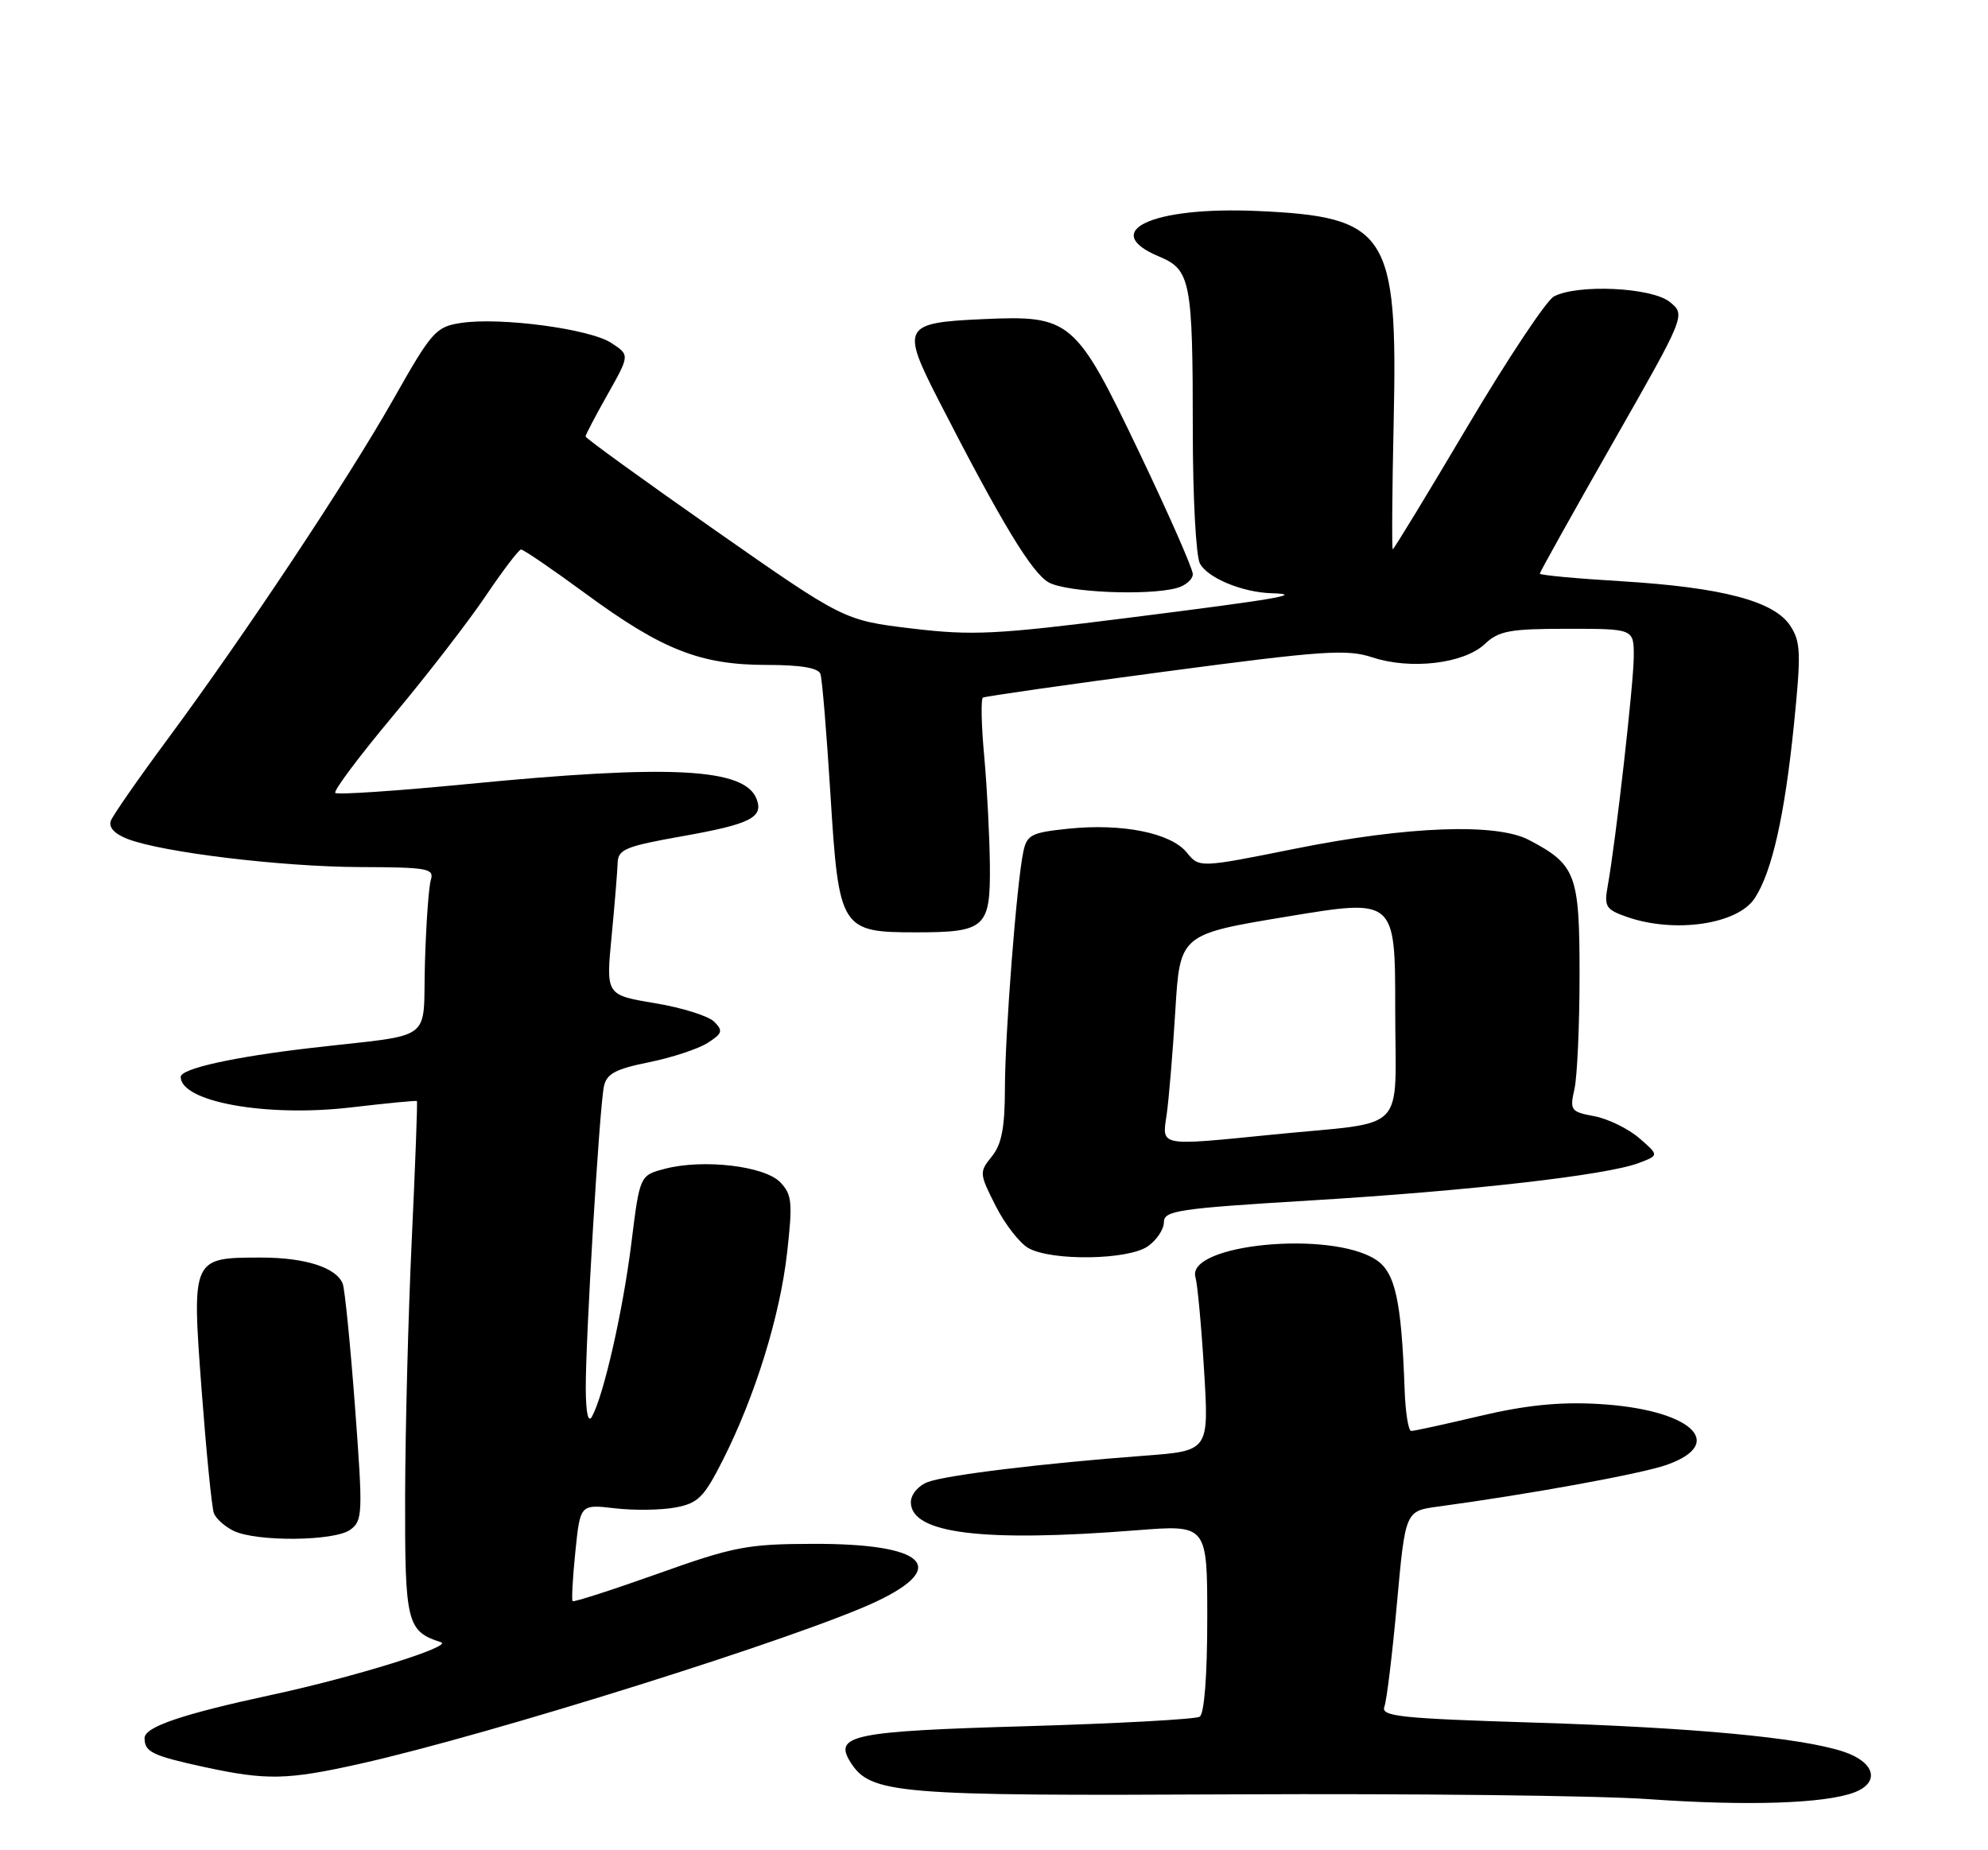 <?xml version="1.0" encoding="UTF-8" standalone="no"?>
<!DOCTYPE svg PUBLIC "-//W3C//DTD SVG 1.1//EN" "http://www.w3.org/Graphics/SVG/1.1/DTD/svg11.dtd" >
<svg xmlns="http://www.w3.org/2000/svg" xmlns:xlink="http://www.w3.org/1999/xlink" version="1.1" viewBox="0 0 275 256">
 <g >
 <path fill="currentColor"
d=" M 256.51 248.00 C 260.13 246.62 259.36 243.79 254.97 242.35 C 249.04 240.41 234.31 239.03 212.13 238.34 C 193.68 237.77 190.99 237.48 191.50 236.15 C 191.82 235.31 192.60 228.87 193.24 221.84 C 194.40 209.06 194.40 209.06 198.95 208.45 C 211.48 206.76 226.94 203.94 230.50 202.70 C 239.11 199.69 233.79 194.95 221.00 194.25 C 215.66 193.95 210.96 194.44 204.71 195.92 C 199.88 197.06 195.60 198.00 195.21 197.99 C 194.82 197.99 194.41 195.40 194.30 192.24 C 193.86 179.94 193.01 176.05 190.34 174.30 C 184.07 170.19 164.03 172.14 165.37 176.73 C 165.65 177.70 166.19 183.50 166.56 189.62 C 167.24 200.74 167.24 200.74 158.37 201.41 C 144.29 202.46 130.88 204.10 128.34 205.06 C 127.02 205.56 126.00 206.78 126.00 207.85 C 126.00 212.19 135.90 213.42 157.25 211.73 C 167.00 210.96 167.00 210.96 167.00 223.92 C 167.00 231.86 166.59 237.13 165.95 237.53 C 165.38 237.88 154.60 238.47 142.00 238.84 C 117.99 239.53 115.31 240.08 117.62 243.78 C 120.39 248.22 123.88 248.51 171.00 248.27 C 195.48 248.15 221.12 248.44 228.00 248.93 C 241.70 249.90 252.43 249.55 256.51 248.00 Z  M 49.76 244.05 C 67.73 240.04 110.97 226.45 121.25 221.58 C 131.41 216.77 127.89 213.57 112.50 213.61 C 103.36 213.63 101.51 213.99 91.00 217.74 C 84.68 219.99 79.37 221.70 79.21 221.54 C 79.05 221.38 79.22 218.30 79.59 214.69 C 80.26 208.13 80.26 208.13 85.04 208.69 C 87.67 209.00 91.44 208.95 93.42 208.58 C 96.58 207.99 97.38 207.18 100.00 202.00 C 104.47 193.15 107.89 182.11 108.88 173.33 C 109.66 166.38 109.56 165.28 107.94 163.59 C 105.79 161.33 97.31 160.33 92.00 161.71 C 88.50 162.62 88.50 162.62 87.33 172.06 C 86.17 181.37 83.51 193.07 81.89 196.00 C 81.37 196.95 81.05 195.54 81.03 192.15 C 80.99 185.34 82.92 153.21 83.54 150.32 C 83.91 148.57 85.14 147.91 89.75 146.98 C 92.91 146.34 96.56 145.14 97.87 144.31 C 99.93 143.00 100.05 142.62 98.79 141.36 C 97.99 140.57 94.30 139.41 90.58 138.80 C 83.82 137.67 83.82 137.67 84.60 129.59 C 85.03 125.14 85.40 120.55 85.44 119.39 C 85.49 117.52 86.55 117.09 94.39 115.70 C 103.80 114.03 105.64 113.11 104.66 110.55 C 103.02 106.27 92.75 105.74 64.69 108.48 C 54.90 109.43 46.65 109.99 46.38 109.71 C 46.10 109.43 49.69 104.64 54.36 99.05 C 59.03 93.47 64.79 86.01 67.17 82.48 C 69.55 78.95 71.76 76.05 72.07 76.03 C 72.39 76.01 76.44 78.78 81.07 82.18 C 91.61 89.92 96.91 92.00 106.04 92.00 C 110.76 92.00 113.20 92.41 113.49 93.25 C 113.73 93.94 114.35 101.46 114.88 109.98 C 116.03 128.56 116.31 129.00 126.68 129.00 C 136.32 129.00 137.01 128.37 136.93 119.71 C 136.89 115.75 136.54 108.98 136.15 104.67 C 135.75 100.37 135.67 96.70 135.97 96.52 C 136.26 96.35 147.61 94.72 161.18 92.92 C 183.06 90.01 186.32 89.79 189.86 90.96 C 195.15 92.70 202.49 91.83 205.38 89.12 C 207.33 87.28 208.84 87.00 216.81 87.00 C 226.00 87.00 226.00 87.00 226.00 90.78 C 226.00 94.47 223.51 116.41 222.39 122.62 C 221.88 125.44 222.14 125.85 225.06 126.87 C 231.66 129.17 240.37 127.90 242.73 124.28 C 245.12 120.65 246.87 112.86 248.15 100.31 C 249.16 90.33 249.10 88.80 247.64 86.57 C 245.40 83.16 238.20 81.27 224.25 80.42 C 218.06 80.05 213.00 79.58 213.00 79.37 C 213.00 79.17 217.54 71.03 223.09 61.29 C 233.19 43.57 233.19 43.57 230.98 41.78 C 228.49 39.76 218.22 39.28 214.95 41.02 C 213.90 41.59 208.52 49.69 202.99 59.02 C 197.46 68.36 192.81 76.00 192.66 76.00 C 192.52 76.00 192.57 68.01 192.79 58.25 C 193.36 32.18 191.93 29.98 173.85 29.19 C 159.33 28.56 151.98 32.01 160.37 35.51 C 164.70 37.32 165.00 38.90 165.00 59.69 C 165.00 68.73 165.44 76.95 165.98 77.96 C 167.05 79.97 171.84 81.96 175.90 82.08 C 180.57 82.22 176.80 82.87 156.01 85.49 C 137.75 87.80 134.50 87.96 126.13 86.96 C 116.74 85.83 116.74 85.83 98.87 73.33 C 89.04 66.45 81.00 60.63 81.00 60.39 C 81.00 60.16 82.38 57.53 84.06 54.55 C 87.12 49.12 87.12 49.12 84.56 47.45 C 81.60 45.50 69.22 43.86 63.79 44.68 C 60.29 45.21 59.74 45.83 54.45 55.18 C 48.06 66.46 33.90 87.78 23.15 102.32 C 19.16 107.71 15.64 112.77 15.34 113.55 C 14.99 114.46 15.82 115.37 17.65 116.08 C 22.46 117.94 38.95 119.93 49.82 119.97 C 59.17 120.00 60.08 120.16 59.60 121.75 C 59.30 122.71 58.94 127.89 58.78 133.25 C 58.46 144.45 60.43 142.98 43.00 145.00 C 32.31 146.24 25.00 147.86 25.00 149.00 C 25.00 152.46 36.87 154.59 48.50 153.23 C 53.45 152.65 57.58 152.25 57.67 152.34 C 57.77 152.44 57.45 161.06 56.96 171.51 C 56.47 181.95 56.06 197.97 56.04 207.10 C 56.00 224.56 56.28 225.71 61.00 227.22 C 62.74 227.77 49.08 232.03 37.56 234.51 C 25.17 237.18 20.00 238.94 20.00 240.48 C 20.00 242.41 21.06 242.92 28.26 244.49 C 36.86 246.35 39.70 246.30 49.76 244.05 Z  M 48.45 211.66 C 50.18 210.40 50.21 209.45 49.11 194.66 C 48.46 186.04 47.70 178.38 47.41 177.63 C 46.55 175.39 42.25 174.00 36.14 174.00 C 26.52 174.00 26.52 174.00 27.89 192.34 C 28.54 200.96 29.30 208.63 29.59 209.38 C 29.88 210.13 31.10 211.22 32.31 211.81 C 35.50 213.35 46.27 213.25 48.45 211.66 Z  M 158.78 172.44 C 160.00 171.59 161.00 170.09 161.00 169.11 C 161.00 167.50 162.96 167.21 181.25 166.10 C 203.27 164.77 222.30 162.60 226.71 160.91 C 229.50 159.85 229.50 159.85 226.75 157.47 C 225.23 156.16 222.44 154.80 220.54 154.44 C 217.27 153.83 217.13 153.63 217.80 150.65 C 218.18 148.92 218.50 141.81 218.50 134.85 C 218.50 120.95 218.01 119.64 211.50 116.22 C 207.00 113.85 194.68 114.31 179.20 117.42 C 165.90 120.09 165.90 120.09 164.16 117.95 C 161.97 115.25 155.23 113.89 147.80 114.66 C 142.66 115.19 142.05 115.50 141.55 117.87 C 140.63 122.27 139.02 143.05 139.01 150.64 C 139.00 156.02 138.56 158.33 137.20 160.01 C 135.45 162.17 135.46 162.37 137.73 166.85 C 139.01 169.39 141.06 172.02 142.28 172.70 C 145.52 174.50 156.08 174.34 158.78 172.44 Z  M 162.75 81.37 C 163.99 81.04 165.00 80.17 165.00 79.43 C 165.00 78.70 161.67 71.13 157.61 62.63 C 148.77 44.14 148.14 43.60 135.90 44.16 C 124.95 44.65 124.64 45.22 129.78 55.27 C 138.49 72.27 142.73 79.28 145.08 80.59 C 147.56 81.96 158.70 82.45 162.75 81.37 Z  M 161.38 154.25 C 161.68 152.19 162.22 145.72 162.58 139.89 C 163.22 129.27 163.22 129.27 178.11 126.81 C 193.00 124.34 193.00 124.34 193.00 139.62 C 193.00 157.19 195.04 155.09 176.21 156.97 C 160.19 158.57 160.73 158.67 161.38 154.25 Z "/>
</g>
</svg>